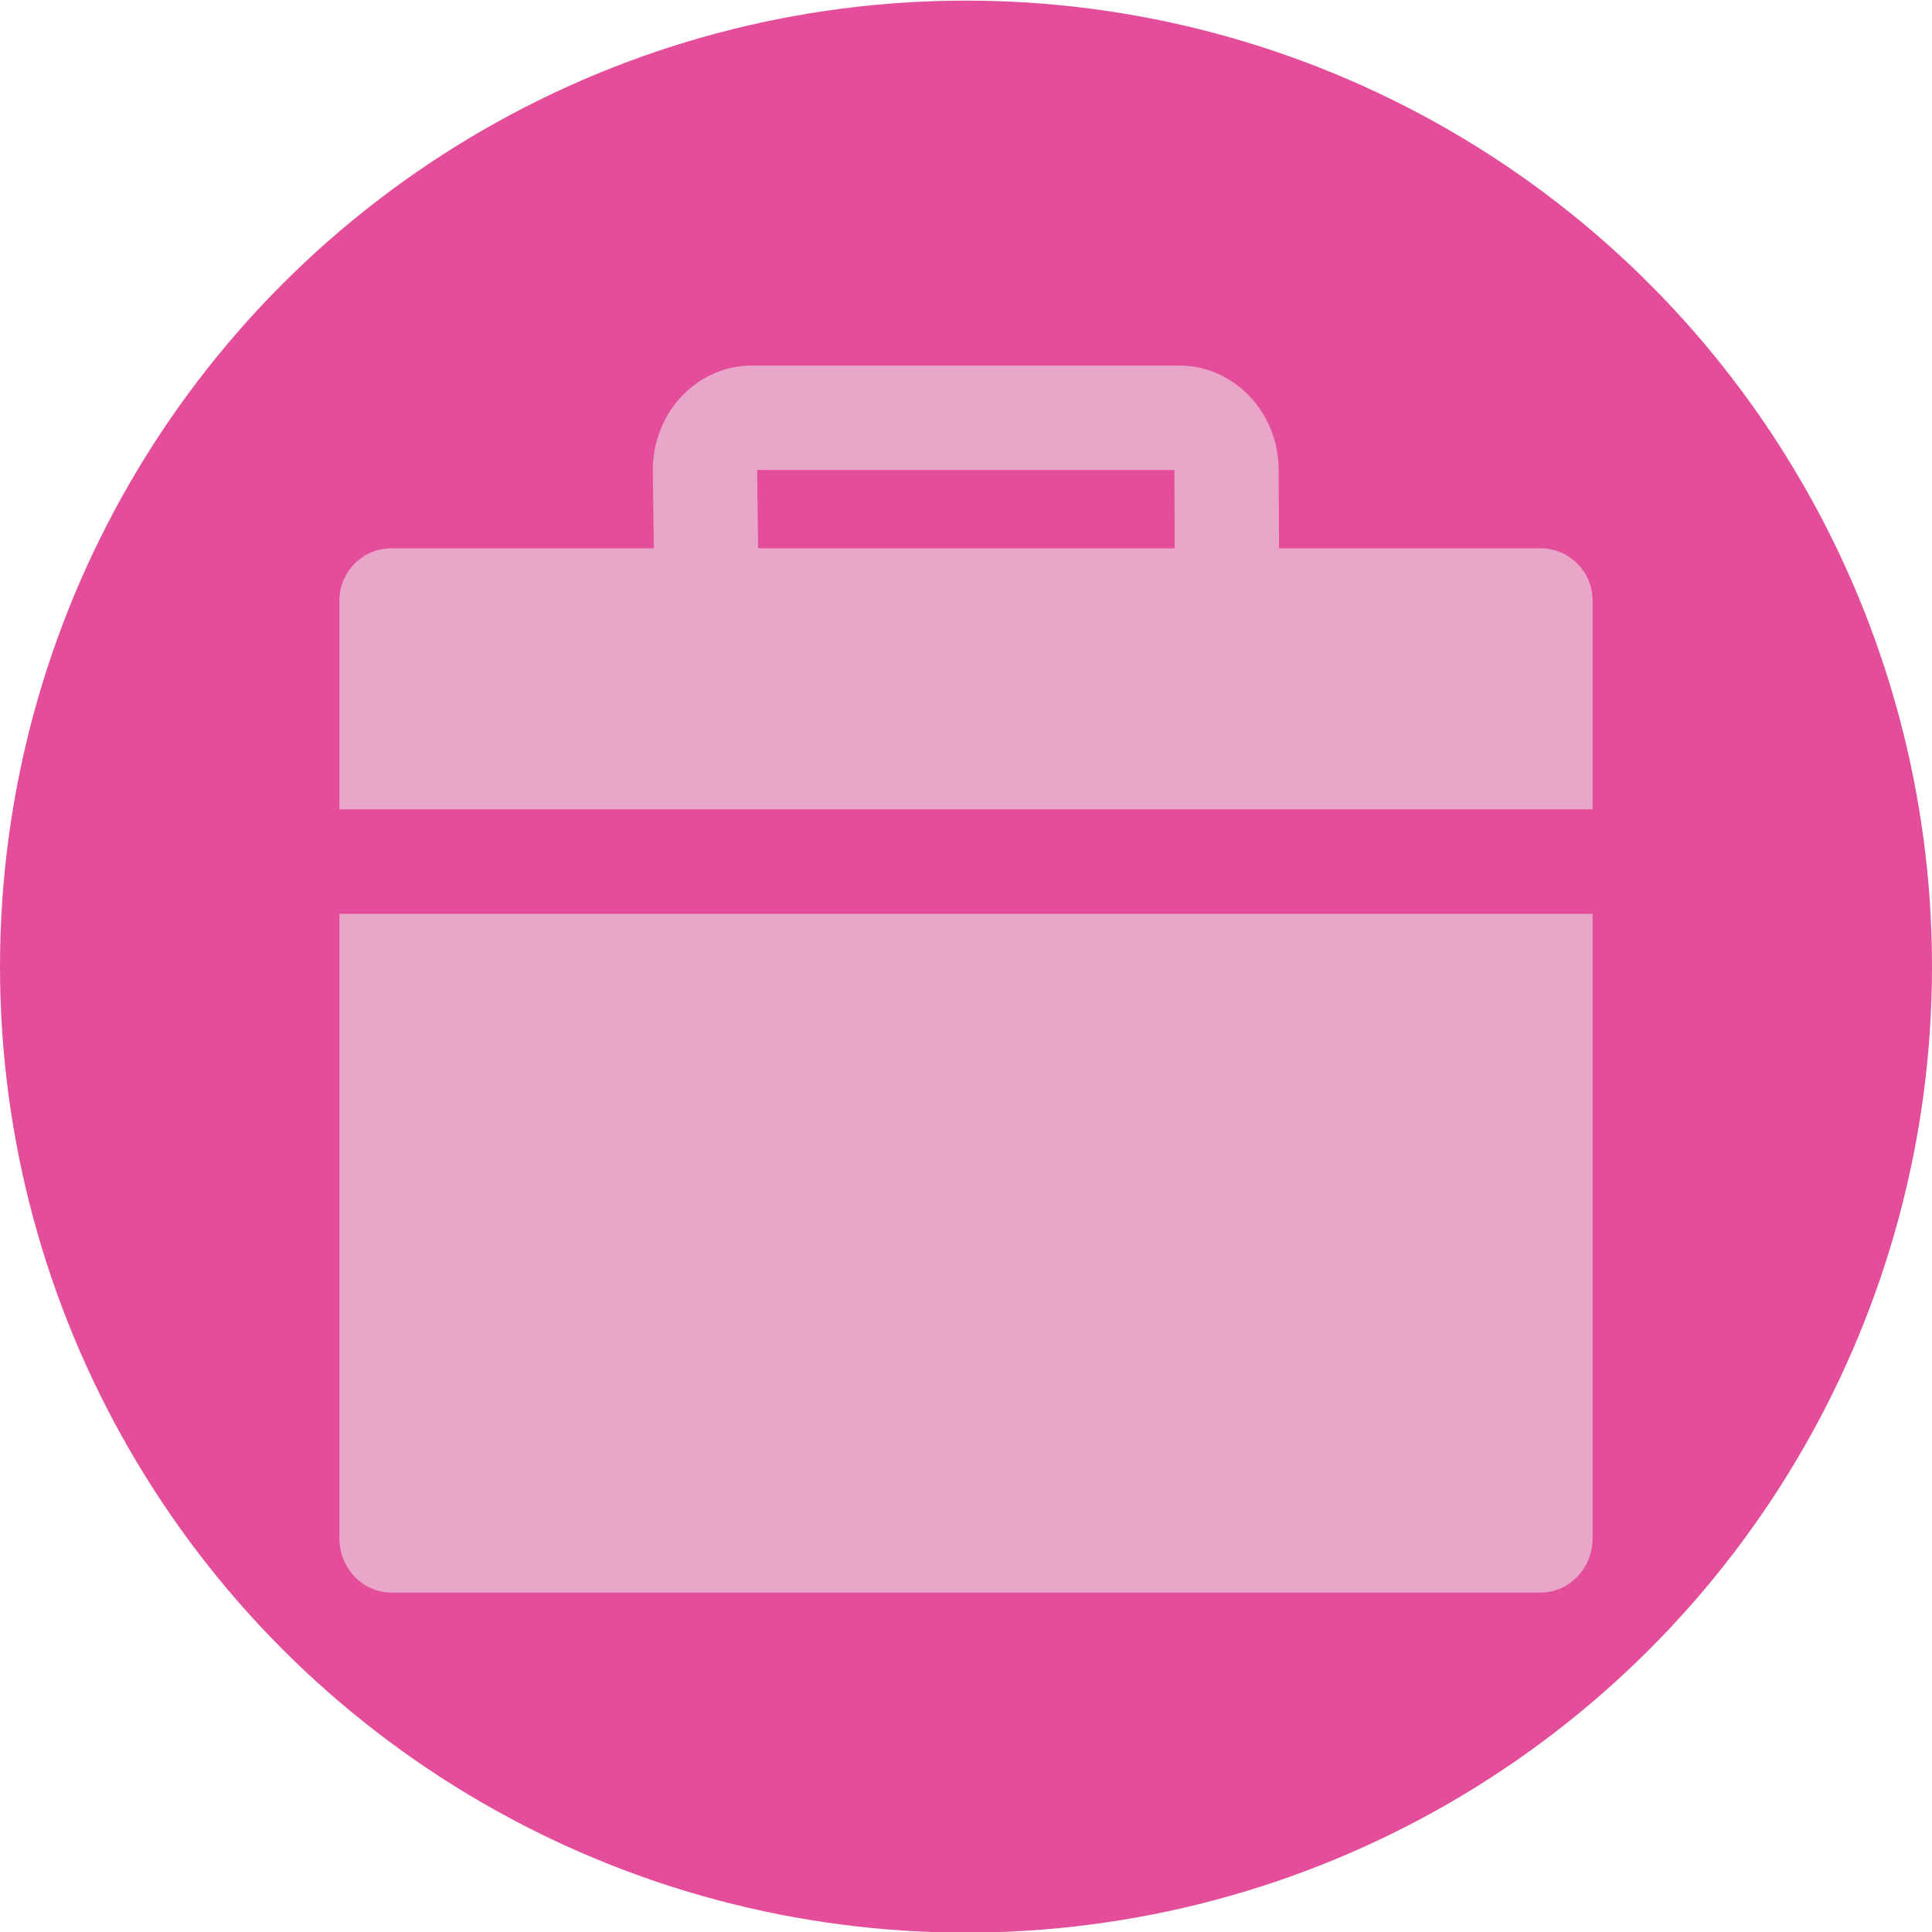 <?xml version="1.0" encoding="utf-8"?>
<!-- Generator: Adobe Illustrator 25.2.3, SVG Export Plug-In . SVG Version: 6.00 Build 0)  -->
<svg version="1.1" xmlns="http://www.w3.org/2000/svg" xmlns:xlink="http://www.w3.org/1999/xlink" x="0px" y="0px"
	 viewBox="0 0 1554 1554" style="enable-background:new 0 0 1554 1554;" xml:space="preserve">
<style type="text/css">
	.st0{fill:#E34D99;}
	.st1{fill:#EC8231;}
	.st2{fill:#76BF60;}
	.st3{fill:#489B91;}
	.st4{fill:#9BD2CA;}
	.st5{fill:#E9A6C9;}
	.st6{fill:#FBC089;}
	.st7{fill:#C7E2C0;}
</style>
<g id="base_grid">
	<circle class="st0" cx="777" cy="777.5" r="777"/>
</g>
<g id="design">
	<g>
		<path class="st5" d="M273,1237.4c0,24.1,18.8,43.6,42,43.6h924c23.2,0,42-19.5,42-43.6V735H273V1237.4z"/>
		<path class="st5" d="M1239,441h-210.2l-0.3-63.4c-0.2-46.1-36.1-83.6-80.1-83.6H605.1c-20.9,0-40.6,8.4-55.6,23.5
			c-15.8,16-24.7,38.5-24.4,61.6l0.8,61.9H315c-23.2,0-42,18.8-42,42v168h1008V483C1281,459.8,1262.2,441,1239,441z M609.8,441
			l-0.8-62.9c0,0,0,0,0-0.1h335.6l0.3,63H609.8z"/>
	</g>
</g>
</svg>
